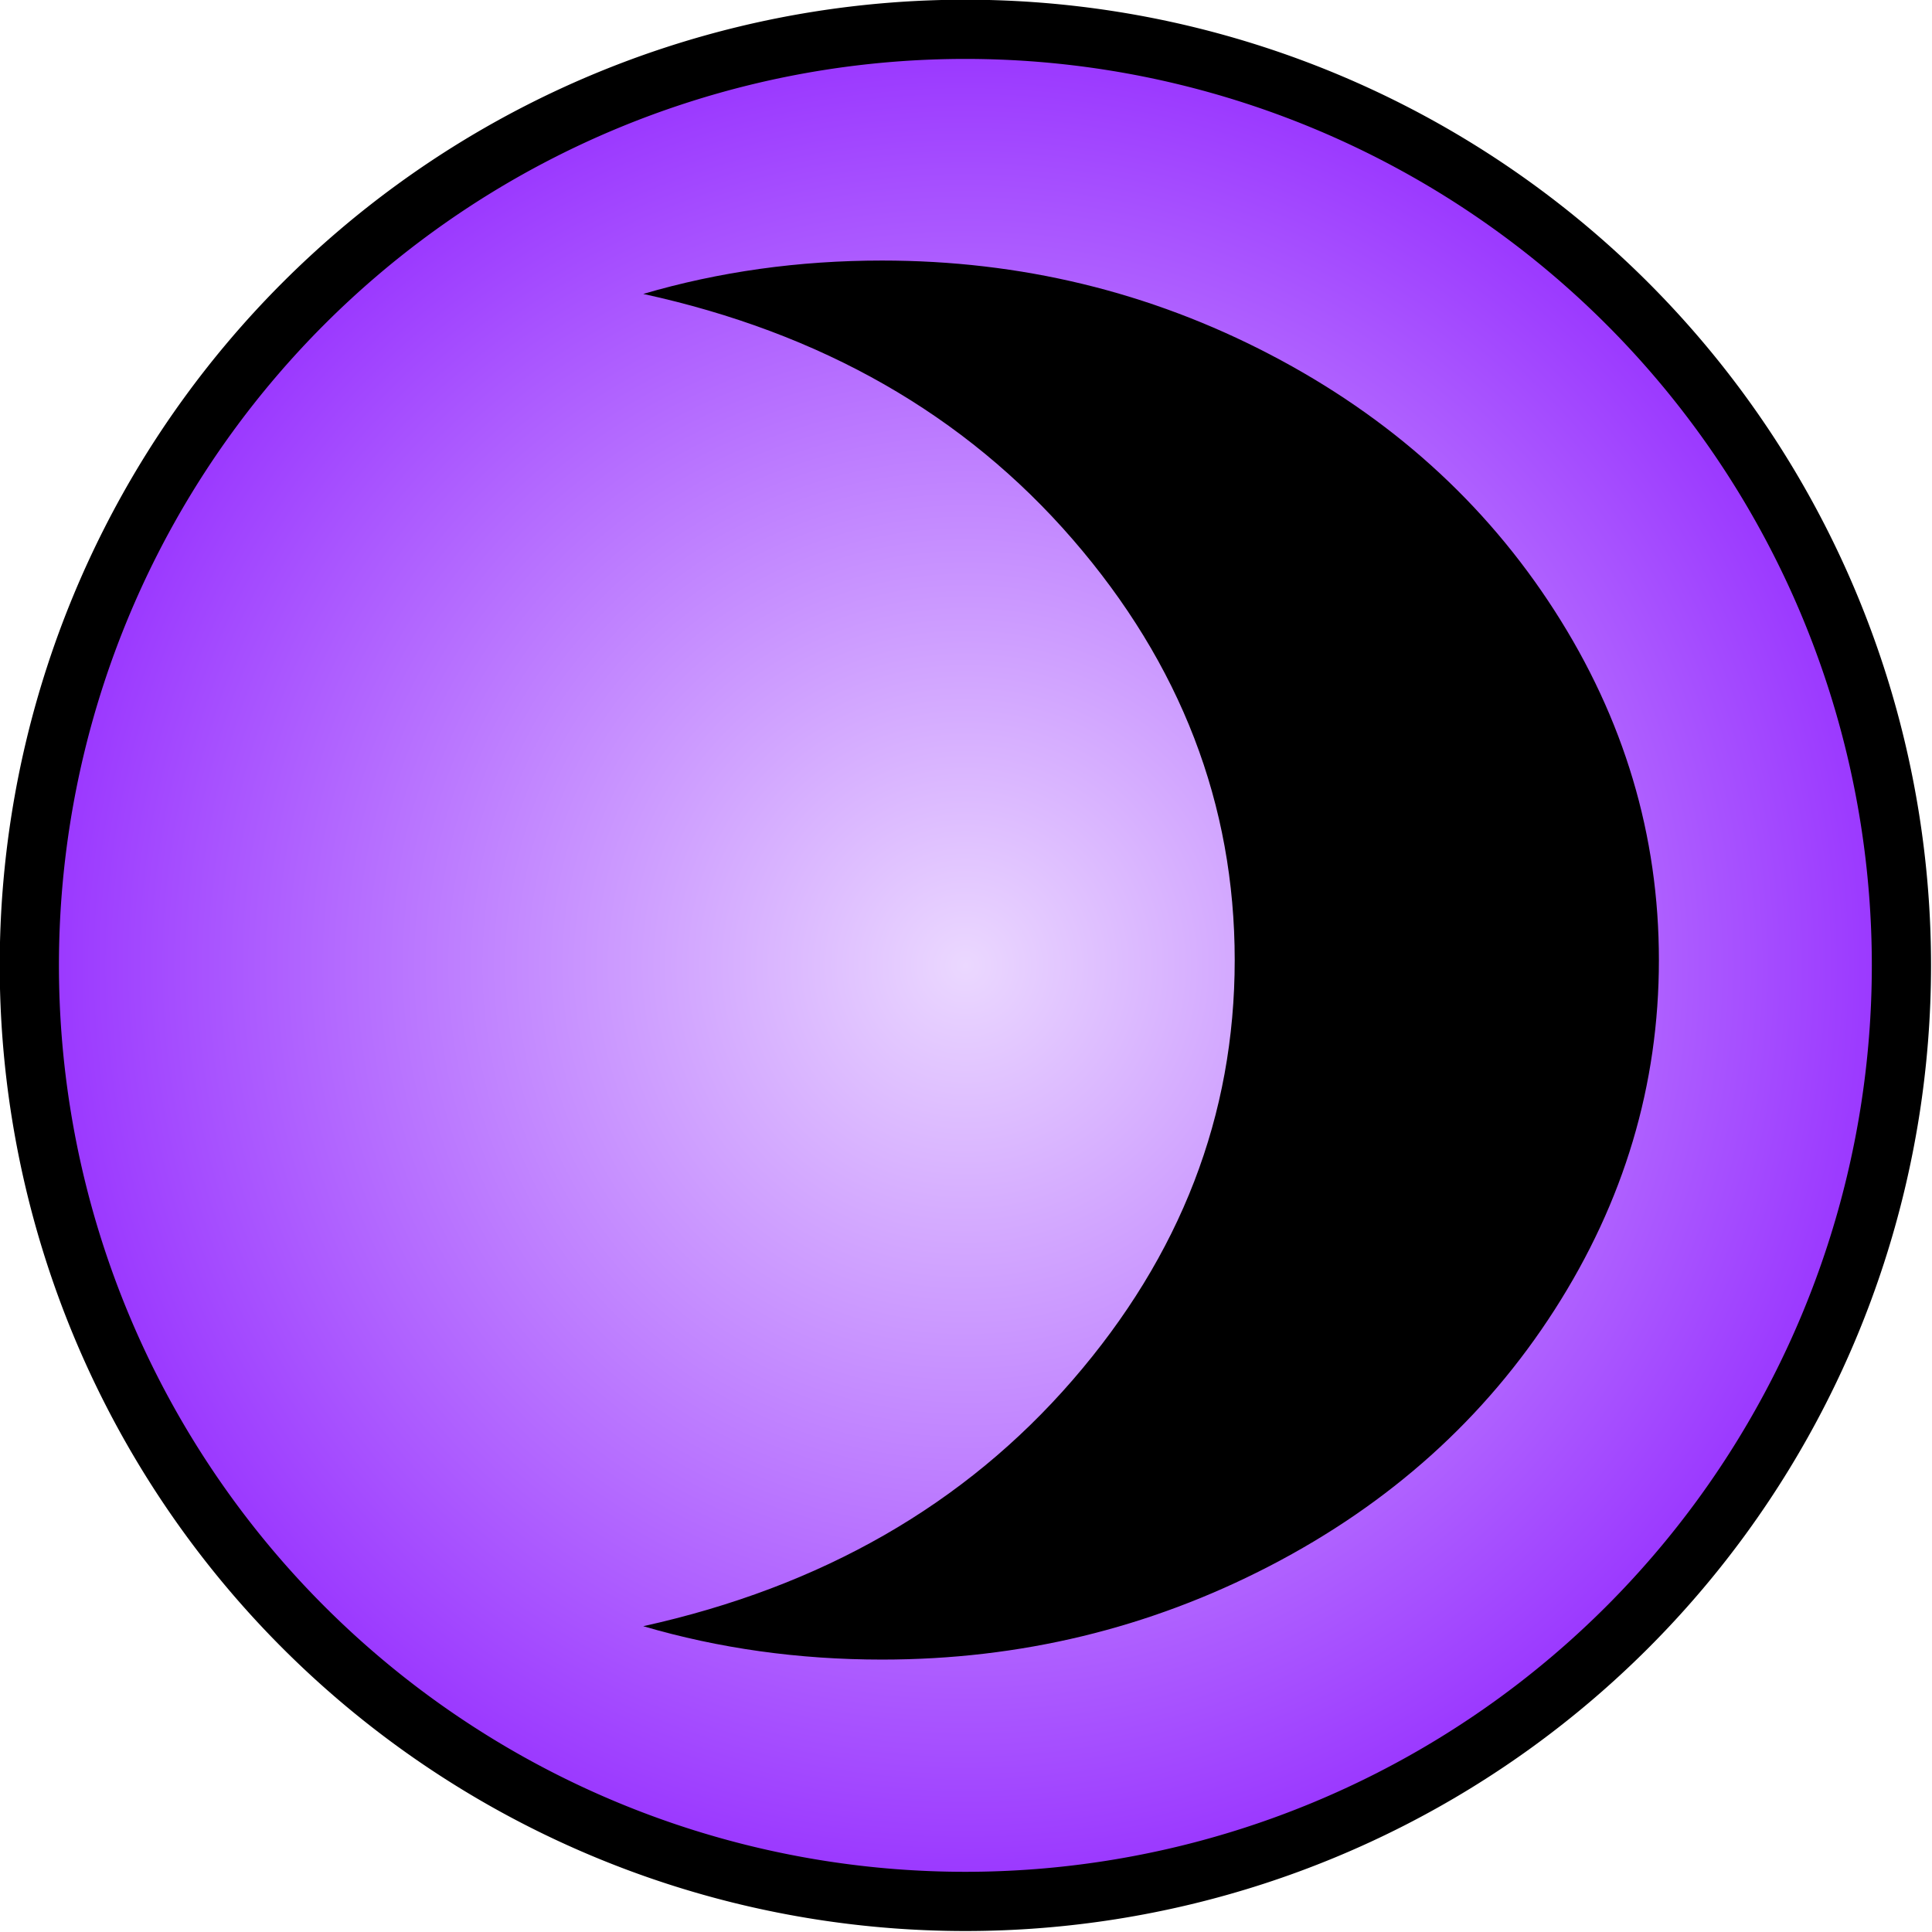 <?xml version="1.0" encoding="UTF-8" standalone="no"?>
<!-- Created with Inkscape (http://www.inkscape.org/) -->

<svg
   xmlns:dc="http://purl.org/dc/elements/1.1/"
   xmlns:cc="http://creativecommons.org/ns#"
   xmlns:rdf="http://www.w3.org/1999/02/22-rdf-syntax-ns#"
   xmlns:svg="http://www.w3.org/2000/svg"
   xmlns="http://www.w3.org/2000/svg"
   xmlns:xlink="http://www.w3.org/1999/xlink"
   xmlns:sodipodi="http://sodipodi.sourceforge.net/DTD/sodipodi-0.dtd"
   xmlns:inkscape="http://www.inkscape.org/namespaces/inkscape"
   width="206.9"
   height="206.9"
   id="svg4994"
   version="1.1"
   inkscape:version="0.48.3.1 r9886"
   sodipodi:docname="fighting.svg">
  <defs
     id="defs4996">
    <radialGradient
       inkscape:collect="always"
       xlink:href="#linearGradient26423"
       id="radialGradient26429"
       cx="184.75"
       cy="186.612"
       fx="184.75"
       fy="186.612"
       r="102.389"
       gradientUnits="userSpaceOnUse" />
    <linearGradient
       id="linearGradient26423">
      <stop
         style="stop-color:#ff907e;stop-opacity:1;"
         offset="0"
         id="stop26425" />
      <stop
         style="stop-color:#d01d00;stop-opacity:1;"
         offset="1"
         id="stop26427" />
    </linearGradient>
    <radialGradient
       r="102.389"
       fy="186.612"
       fx="184.75"
       cy="186.612"
       cx="184.75"
       gradientUnits="userSpaceOnUse"
       id="radialGradient26450"
       xlink:href="#linearGradient26423-9"
       inkscape:collect="always" />
    <linearGradient
       id="linearGradient26423-9">
      <stop
         style="stop-color:#d8f8ff;stop-opacity:1;"
         offset="0"
         id="stop26425-1" />
      <stop
         style="stop-color:#00ccf7;stop-opacity:1;"
         offset="1"
         id="stop26427-8" />
    </linearGradient>
    <radialGradient
       r="102.389"
       fy="186.612"
       fx="184.75"
       cy="186.612"
       cx="184.75"
       gradientUnits="userSpaceOnUse"
       id="radialGradient28443"
       xlink:href="#linearGradient26423-9-9"
       inkscape:collect="always" />
    <linearGradient
       id="linearGradient26423-9-9">
      <stop
         style="stop-color:#eff2ff;stop-opacity:1;"
         offset="0"
         id="stop26425-1-2" />
      <stop
         style="stop-color:#a9bbff;stop-opacity:1;"
         offset="1"
         id="stop26427-8-0" />
    </linearGradient>
    <radialGradient
       r="102.389"
       fy="186.612"
       fx="184.75"
       cy="186.612"
       cx="184.75"
       gradientUnits="userSpaceOnUse"
       id="radialGradient26484"
       xlink:href="#linearGradient26423-9-6"
       inkscape:collect="always" />
    <linearGradient
       id="linearGradient26423-9-6">
      <stop
         style="stop-color:#c6c6ff;stop-opacity:1;"
         offset="0"
         id="stop26425-1-7" />
      <stop
         style="stop-color:#5533ff;stop-opacity:1;"
         offset="1"
         id="stop26427-8-5" />
    </linearGradient>
    <radialGradient
       r="102.389"
       fy="186.612"
       fx="184.75"
       cy="186.612"
       cx="184.75"
       gradientUnits="userSpaceOnUse"
       id="radialGradient4227"
       xlink:href="#linearGradient26423-9-9-4"
       inkscape:collect="always" />
    <linearGradient
       id="linearGradient26423-9-9-4">
      <stop
         style="stop-color:#f1f9da;stop-opacity:1;"
         offset="0"
         id="stop26425-1-2-4" />
      <stop
         style="stop-color:#c7e667;stop-opacity:1;"
         offset="1"
         id="stop26427-8-0-5" />
    </linearGradient>
    <radialGradient
       r="102.389"
       fy="186.612"
       fx="184.75"
       cy="186.612"
       cx="184.75"
       gradientUnits="userSpaceOnUse"
       id="radialGradient5442"
       xlink:href="#linearGradient26423-9-9-4"
       inkscape:collect="always" />
    <radialGradient
       r="102.389"
       fy="186.612"
       fx="184.75"
       cy="186.612"
       cx="184.75"
       gradientUnits="userSpaceOnUse"
       id="radialGradient27492"
       xlink:href="#linearGradient26423-9-6-3"
       inkscape:collect="always" />
    <linearGradient
       id="linearGradient26423-9-6-3">
      <stop
         style="stop-color:#fdf0d5;stop-opacity:1;"
         offset="0"
         id="stop26425-1-7-8" />
      <stop
         style="stop-color:#d29209;stop-opacity:1;"
         offset="1"
         id="stop26427-8-5-1" />
    </linearGradient>
    <radialGradient
       r="102.389"
       fy="186.612"
       fx="184.75"
       cy="186.612"
       cx="184.75"
       gradientUnits="userSpaceOnUse"
       id="radialGradient5679"
       xlink:href="#linearGradient26423-9-6-3"
       inkscape:collect="always" />
    <radialGradient
       r="102.389"
       fy="186.612"
       fx="184.75"
       cy="186.612"
       cx="184.75"
       gradientUnits="userSpaceOnUse"
       id="radialGradient27736"
       xlink:href="#linearGradient26423-9-6-0"
       inkscape:collect="always" />
    <linearGradient
       id="linearGradient26423-9-6-0">
      <stop
         style="stop-color:#ebd8ff;stop-opacity:1;"
         offset="0"
         id="stop26425-1-7-7" />
      <stop
         style="stop-color:#962fff;stop-opacity:1;"
         offset="1"
         id="stop26427-8-5-11" />
    </linearGradient>
    <radialGradient
       r="102.389"
       fy="186.612"
       fx="184.75"
       cy="186.612"
       cx="184.75"
       gradientUnits="userSpaceOnUse"
       id="radialGradient6015"
       xlink:href="#linearGradient26423-9-6-0"
       inkscape:collect="always" />
  </defs>
  <sodipodi:namedview
     id="base"
     pagecolor="#ffffff"
     bordercolor="#666666"
     borderopacity="1.0"
     inkscape:pageopacity="0.0"
     inkscape:pageshadow="2"
     inkscape:zoom="0.98994949"
     inkscape:cx="201.43864"
     inkscape:cy="-34.180418"
     inkscape:document-units="px"
     inkscape:current-layer="layer1"
     showgrid="false"
     inkscape:window-width="882"
     inkscape:window-height="1049"
     inkscape:window-x="3170"
     inkscape:window-y="118"
     inkscape:window-maximized="0"
     fit-margin-top="0"
     fit-margin-left="0"
     fit-margin-right="0"
     fit-margin-bottom="0" />
  <g
     inkscape:label="Layer 1"
     inkscape:groupmode="layer"
     id="layer1"
     transform="translate(-58.486,-76.766)">
    <path
       sodipodi:type="arc"
       style="fill:url(#radialGradient6015);fill-opacity:1;stroke:#000000;stroke-width:6.278;stroke-miterlimit:4;stroke-opacity:1;stroke-dasharray:none"
       id="path26421-6-1-4"
       sodipodi:cx="184.75"
       sodipodi:cy="186.61218"
       sodipodi:rx="99.25"
       sodipodi:ry="99.25"
       d="m 284,186.612 a 99.25,99.25 0 1 1 -198.5,0 99.25,99.25 0 1 1 198.5,0 z"
       transform="matrix(1.01,0,0,1.01,-24.728,-8.33)" />
    <g
       id="g27715"
       transform="matrix(0.908,0,0,0.908,-198.303,-413.971)">
      <g
         transform="matrix(0.422,0,0,0.38,358.672,571.188)"
         id="g27709"
         style="fill:#000000;fill-opacity:1;overflow:visible">
        <g
           style="fill:#000000;fill-opacity:1"
           id="g27699">
          <path
             style="fill:#000000;fill-opacity:1"
             inkscape:connector-curvature="0"
             d="M 0,10.363 C 21.203,3.457 43.453,0 66.75,0 c 38.711,0 74.855,9.723 108.434,29.16 33.574,19.438 60.082,45.945 79.52,79.52 19.438,33.575 29.156,69.719 29.156,108.434 0,38.715 -9.719,74.898 -29.156,108.555 -19.438,33.652 -45.984,60.156 -79.641,79.52 -33.656,19.355 -69.758,29.035 -108.313,29.035 -23.297,0 -45.547,-3.453 -66.75,-10.359 49.797,-12.211 89.797,-37.676 120,-76.387 30.203,-38.715 45.305,-82.168 45.305,-130.363 C 165.305,168.763 150.203,125.228 120,86.51 89.797,47.793 49.797,22.41 0,10.363 z m 55.664,408.196 c 1.926,0.641 5.621,0.965 11.086,0.965 56.223,0 103.973,-19.641 143.254,-58.914 39.277,-39.277 58.918,-87.109 58.918,-143.496 0,-36.625 -8.957,-70.602 -26.871,-101.93 C 224.137,83.86 199.559,59.282 168.317,41.45 137.071,23.618 103.215,14.7 66.751,14.7 c -5.465,0 -9.16,0.324 -11.086,0.965 40.641,22.492 71.566,51.207 92.773,86.145 21.203,34.941 31.809,73.375 31.809,115.305 0,41.766 -10.605,80.16 -31.809,115.18 -21.208,35.018 -52.133,63.771 -92.774,86.264 z"
             id="path27701" />
        </g>
      </g>
      <path
         inkscape:connector-curvature="0"
         id="path27713"
         d="m 393.706,724.578 c 32.716,-16.18 45.128,-49.365 40.657,-81.744 -3.181,-23.04 -17.273,-44.428 -38.443,-58.346 -5.467,-3.594 -9.771,-6.705 -9.563,-6.912 0.992,-0.992 23.293,2.687 30.11,4.966 28.509,9.534 49.529,33.414 53.833,61.156 3.418,22.029 -3.867,43.1 -20.827,60.241 -14.688,14.844 -32.385,22.99 -54.985,25.31 l -12.387,1.07 z"
         style="fill:#000000;fill-opacity:1;stroke:#000000;stroke-width:9.911;stroke-miterlimit:4;stroke-opacity:1;stroke-dasharray:none"
         sodipodi:nodetypes="ssscsssscs" />
    </g>
  </g>
</svg>
